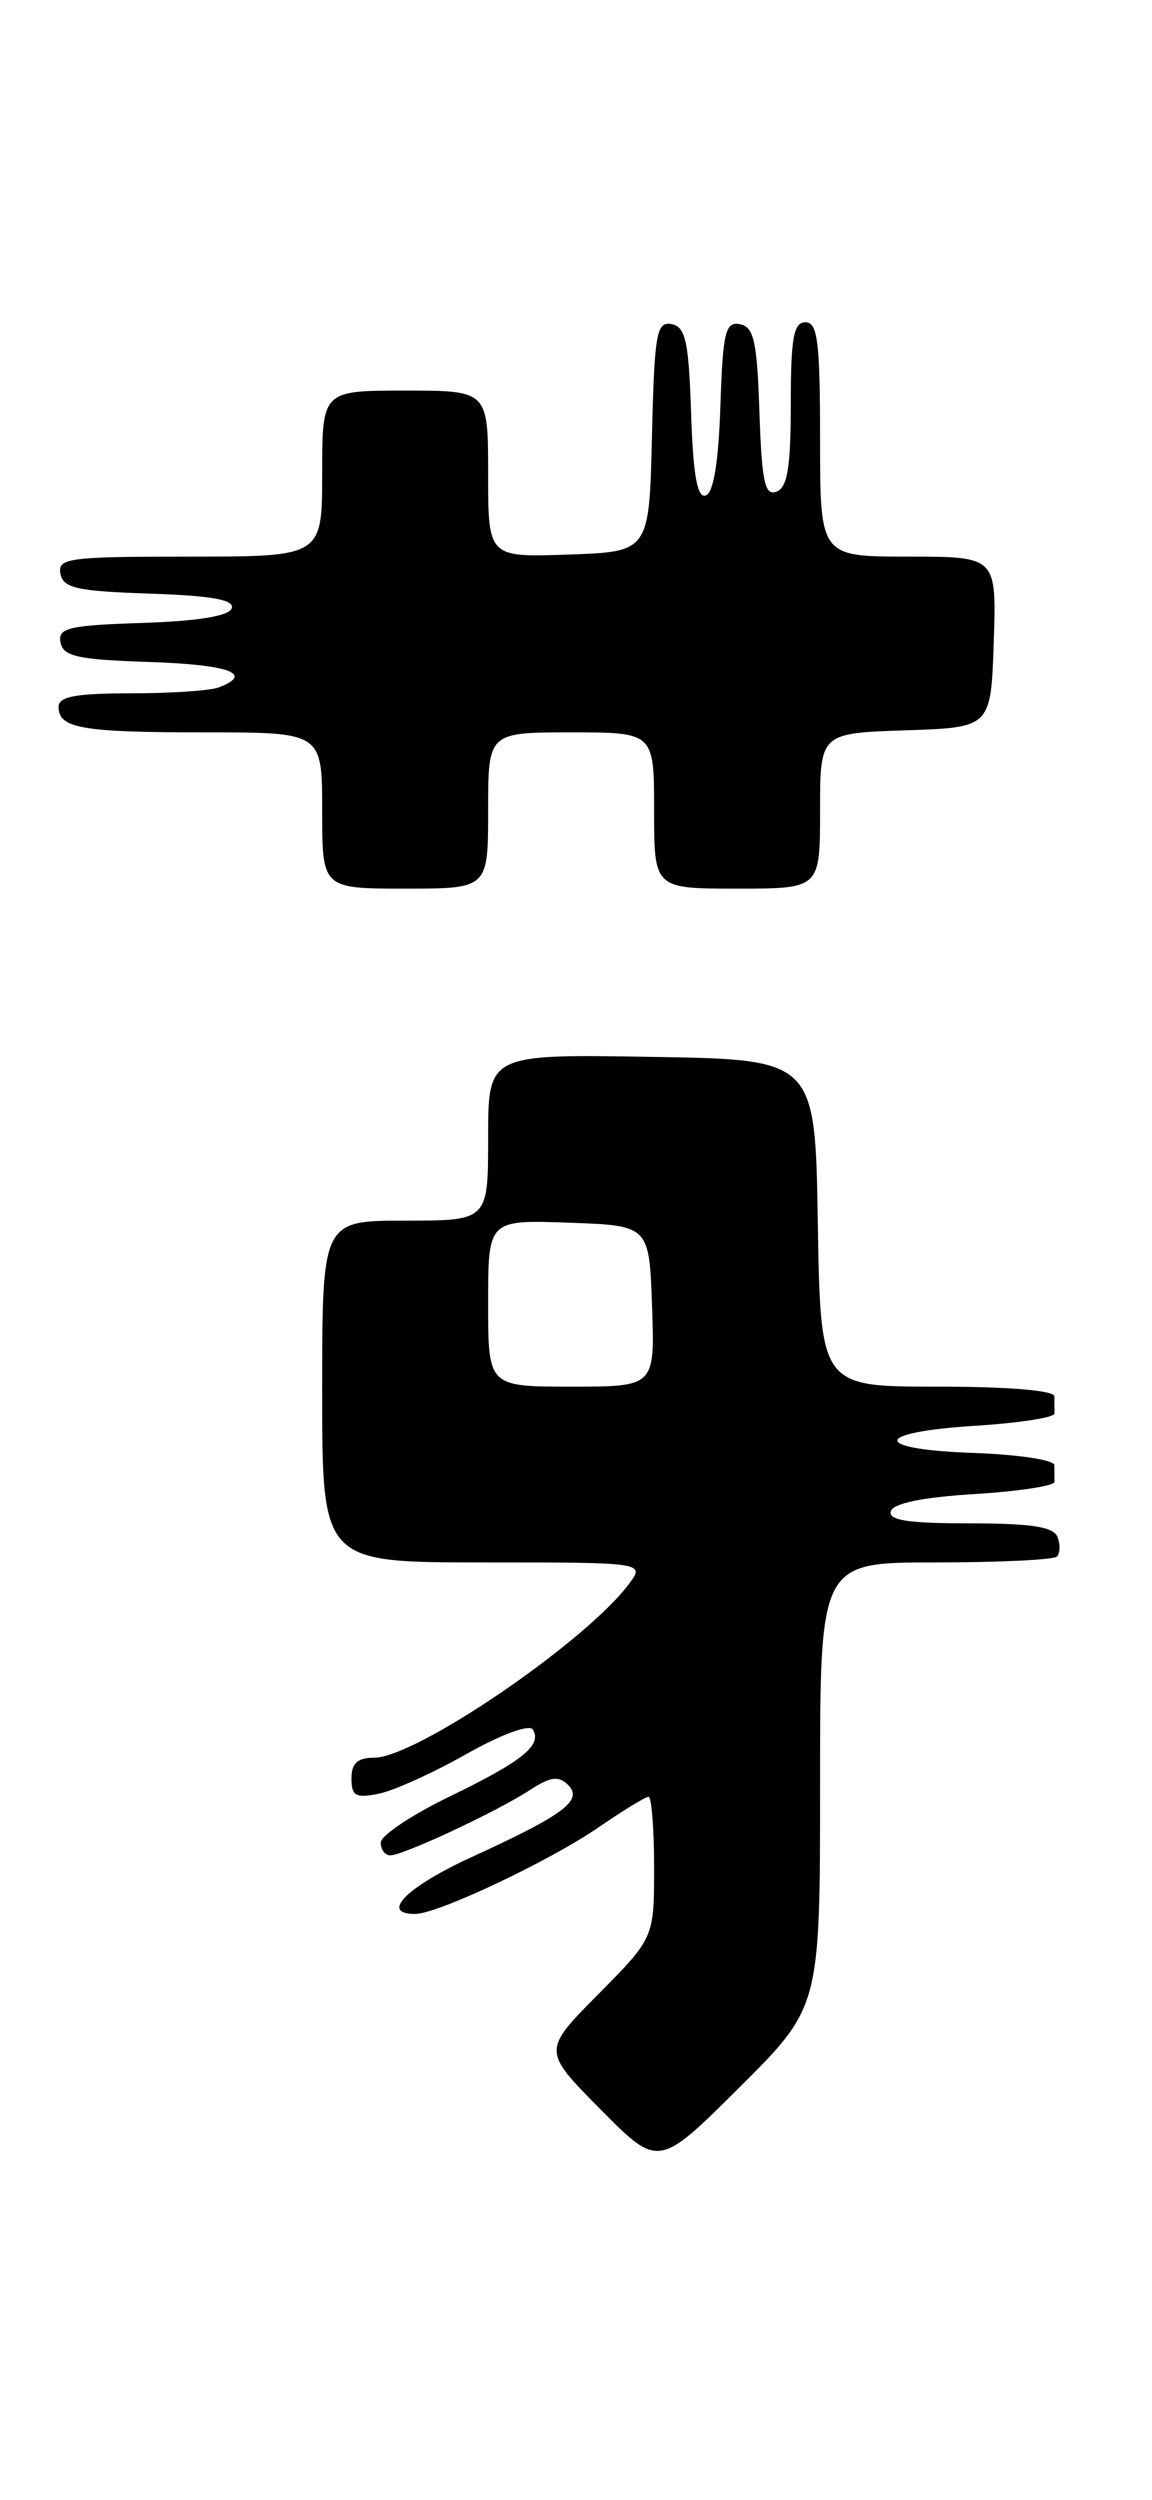 <?xml version="1.0" encoding="UTF-8" standalone="no"?>
<!DOCTYPE svg PUBLIC "-//W3C//DTD SVG 1.1//EN" "http://www.w3.org/Graphics/SVG/1.1/DTD/svg11.dtd" >
<svg xmlns="http://www.w3.org/2000/svg" xmlns:xlink="http://www.w3.org/1999/xlink" version="1.1" viewBox="0 0 118 256">
 <g >
 <path fill="currentColor"
d=" M 84.00 182.77 C 84.00 160.00 84.00 160.00 95.83 160.00 C 102.34 160.00 107.94 159.73 108.26 159.40 C 108.59 159.07 108.62 158.17 108.32 157.40 C 107.92 156.35 105.66 156.00 99.31 156.00 C 92.98 156.00 90.94 155.68 91.25 154.75 C 91.51 153.94 94.56 153.32 99.84 153.00 C 104.34 152.72 108.02 152.16 108.01 151.75 C 108.01 151.34 108.00 150.57 108.00 150.04 C 108.00 149.51 104.29 148.95 99.75 148.79 C 89.19 148.42 89.35 146.66 100.00 146.00 C 104.41 145.72 108.02 145.16 108.01 144.75 C 108.01 144.34 108.00 143.55 108.00 143.00 C 108.00 142.39 103.34 142.00 96.02 142.00 C 84.05 142.00 84.05 142.00 83.77 125.25 C 83.50 108.50 83.50 108.50 66.75 108.23 C 50.00 107.95 50.00 107.95 50.00 116.48 C 50.00 125.00 50.00 125.00 41.50 125.00 C 33.00 125.00 33.00 125.00 33.00 142.50 C 33.00 160.00 33.00 160.00 49.55 160.00 C 66.09 160.00 66.09 160.00 64.39 162.25 C 59.84 168.26 42.59 180.00 38.32 180.00 C 36.62 180.00 36.00 180.57 36.00 182.12 C 36.00 183.92 36.44 184.16 38.78 183.69 C 40.31 183.39 44.35 181.56 47.76 179.63 C 51.32 177.62 54.22 176.55 54.57 177.11 C 55.56 178.71 53.52 180.36 46.06 183.97 C 42.18 185.85 39.00 187.97 39.00 188.69 C 39.00 189.41 39.44 190.00 39.97 190.00 C 41.30 190.00 50.87 185.53 54.23 183.34 C 56.37 181.94 57.22 181.82 58.18 182.78 C 59.76 184.36 57.80 185.83 48.28 190.19 C 41.62 193.25 38.89 196.00 42.52 196.00 C 44.83 196.00 56.30 190.58 61.37 187.09 C 63.84 185.39 66.12 184.00 66.43 184.00 C 66.74 184.00 67.00 187.25 67.00 191.22 C 67.00 198.44 67.00 198.44 61.28 204.22 C 55.56 210.00 55.56 210.00 61.51 216.01 C 67.45 222.01 67.45 222.01 75.72 213.78 C 84.00 205.54 84.00 205.54 84.00 182.77 Z  M 50.00 83.00 C 50.00 75.00 50.00 75.00 58.50 75.00 C 67.00 75.00 67.00 75.00 67.00 83.00 C 67.00 91.00 67.00 91.00 75.50 91.00 C 84.00 91.00 84.00 91.00 84.00 83.04 C 84.00 75.08 84.00 75.08 92.75 74.79 C 101.50 74.50 101.50 74.50 101.79 65.75 C 102.08 57.00 102.08 57.00 93.04 57.00 C 84.00 57.00 84.00 57.00 84.00 45.00 C 84.00 35.00 83.75 33.00 82.50 33.00 C 81.29 33.00 81.00 34.60 81.00 41.39 C 81.00 47.83 80.66 49.92 79.54 50.35 C 78.34 50.81 78.03 49.36 77.79 42.22 C 77.55 34.95 77.22 33.47 75.79 33.20 C 74.30 32.91 74.04 33.99 73.79 41.60 C 73.60 47.33 73.08 50.48 72.29 50.74 C 71.42 51.03 71.00 48.68 70.79 42.33 C 70.55 34.94 70.22 33.47 68.78 33.19 C 67.25 32.90 67.03 34.14 66.78 44.68 C 66.50 56.50 66.50 56.50 58.25 56.79 C 50.00 57.08 50.00 57.08 50.00 48.54 C 50.00 40.00 50.00 40.00 41.50 40.00 C 33.00 40.00 33.00 40.00 33.00 48.50 C 33.00 57.00 33.00 57.00 19.43 57.00 C 7.04 57.00 5.88 57.15 6.19 58.75 C 6.47 60.23 7.87 60.54 15.33 60.79 C 21.68 61.00 24.03 61.42 23.74 62.29 C 23.48 63.08 20.33 63.60 14.60 63.79 C 6.99 64.04 5.91 64.30 6.20 65.79 C 6.47 67.22 7.95 67.55 15.26 67.79 C 23.47 68.06 26.05 69.00 22.42 70.39 C 21.55 70.73 17.50 71.00 13.42 71.00 C 7.74 71.00 6.00 71.33 6.00 72.39 C 6.00 74.59 8.36 75.00 21.08 75.00 C 33.00 75.00 33.00 75.00 33.00 83.00 C 33.00 91.00 33.00 91.00 41.50 91.00 C 50.00 91.00 50.00 91.00 50.00 83.00 Z  M 50.00 133.46 C 50.00 124.92 50.00 124.92 58.25 125.21 C 66.50 125.50 66.50 125.50 66.79 133.75 C 67.08 142.00 67.08 142.00 58.54 142.00 C 50.00 142.00 50.00 142.00 50.00 133.46 Z "/>
</g>
</svg>